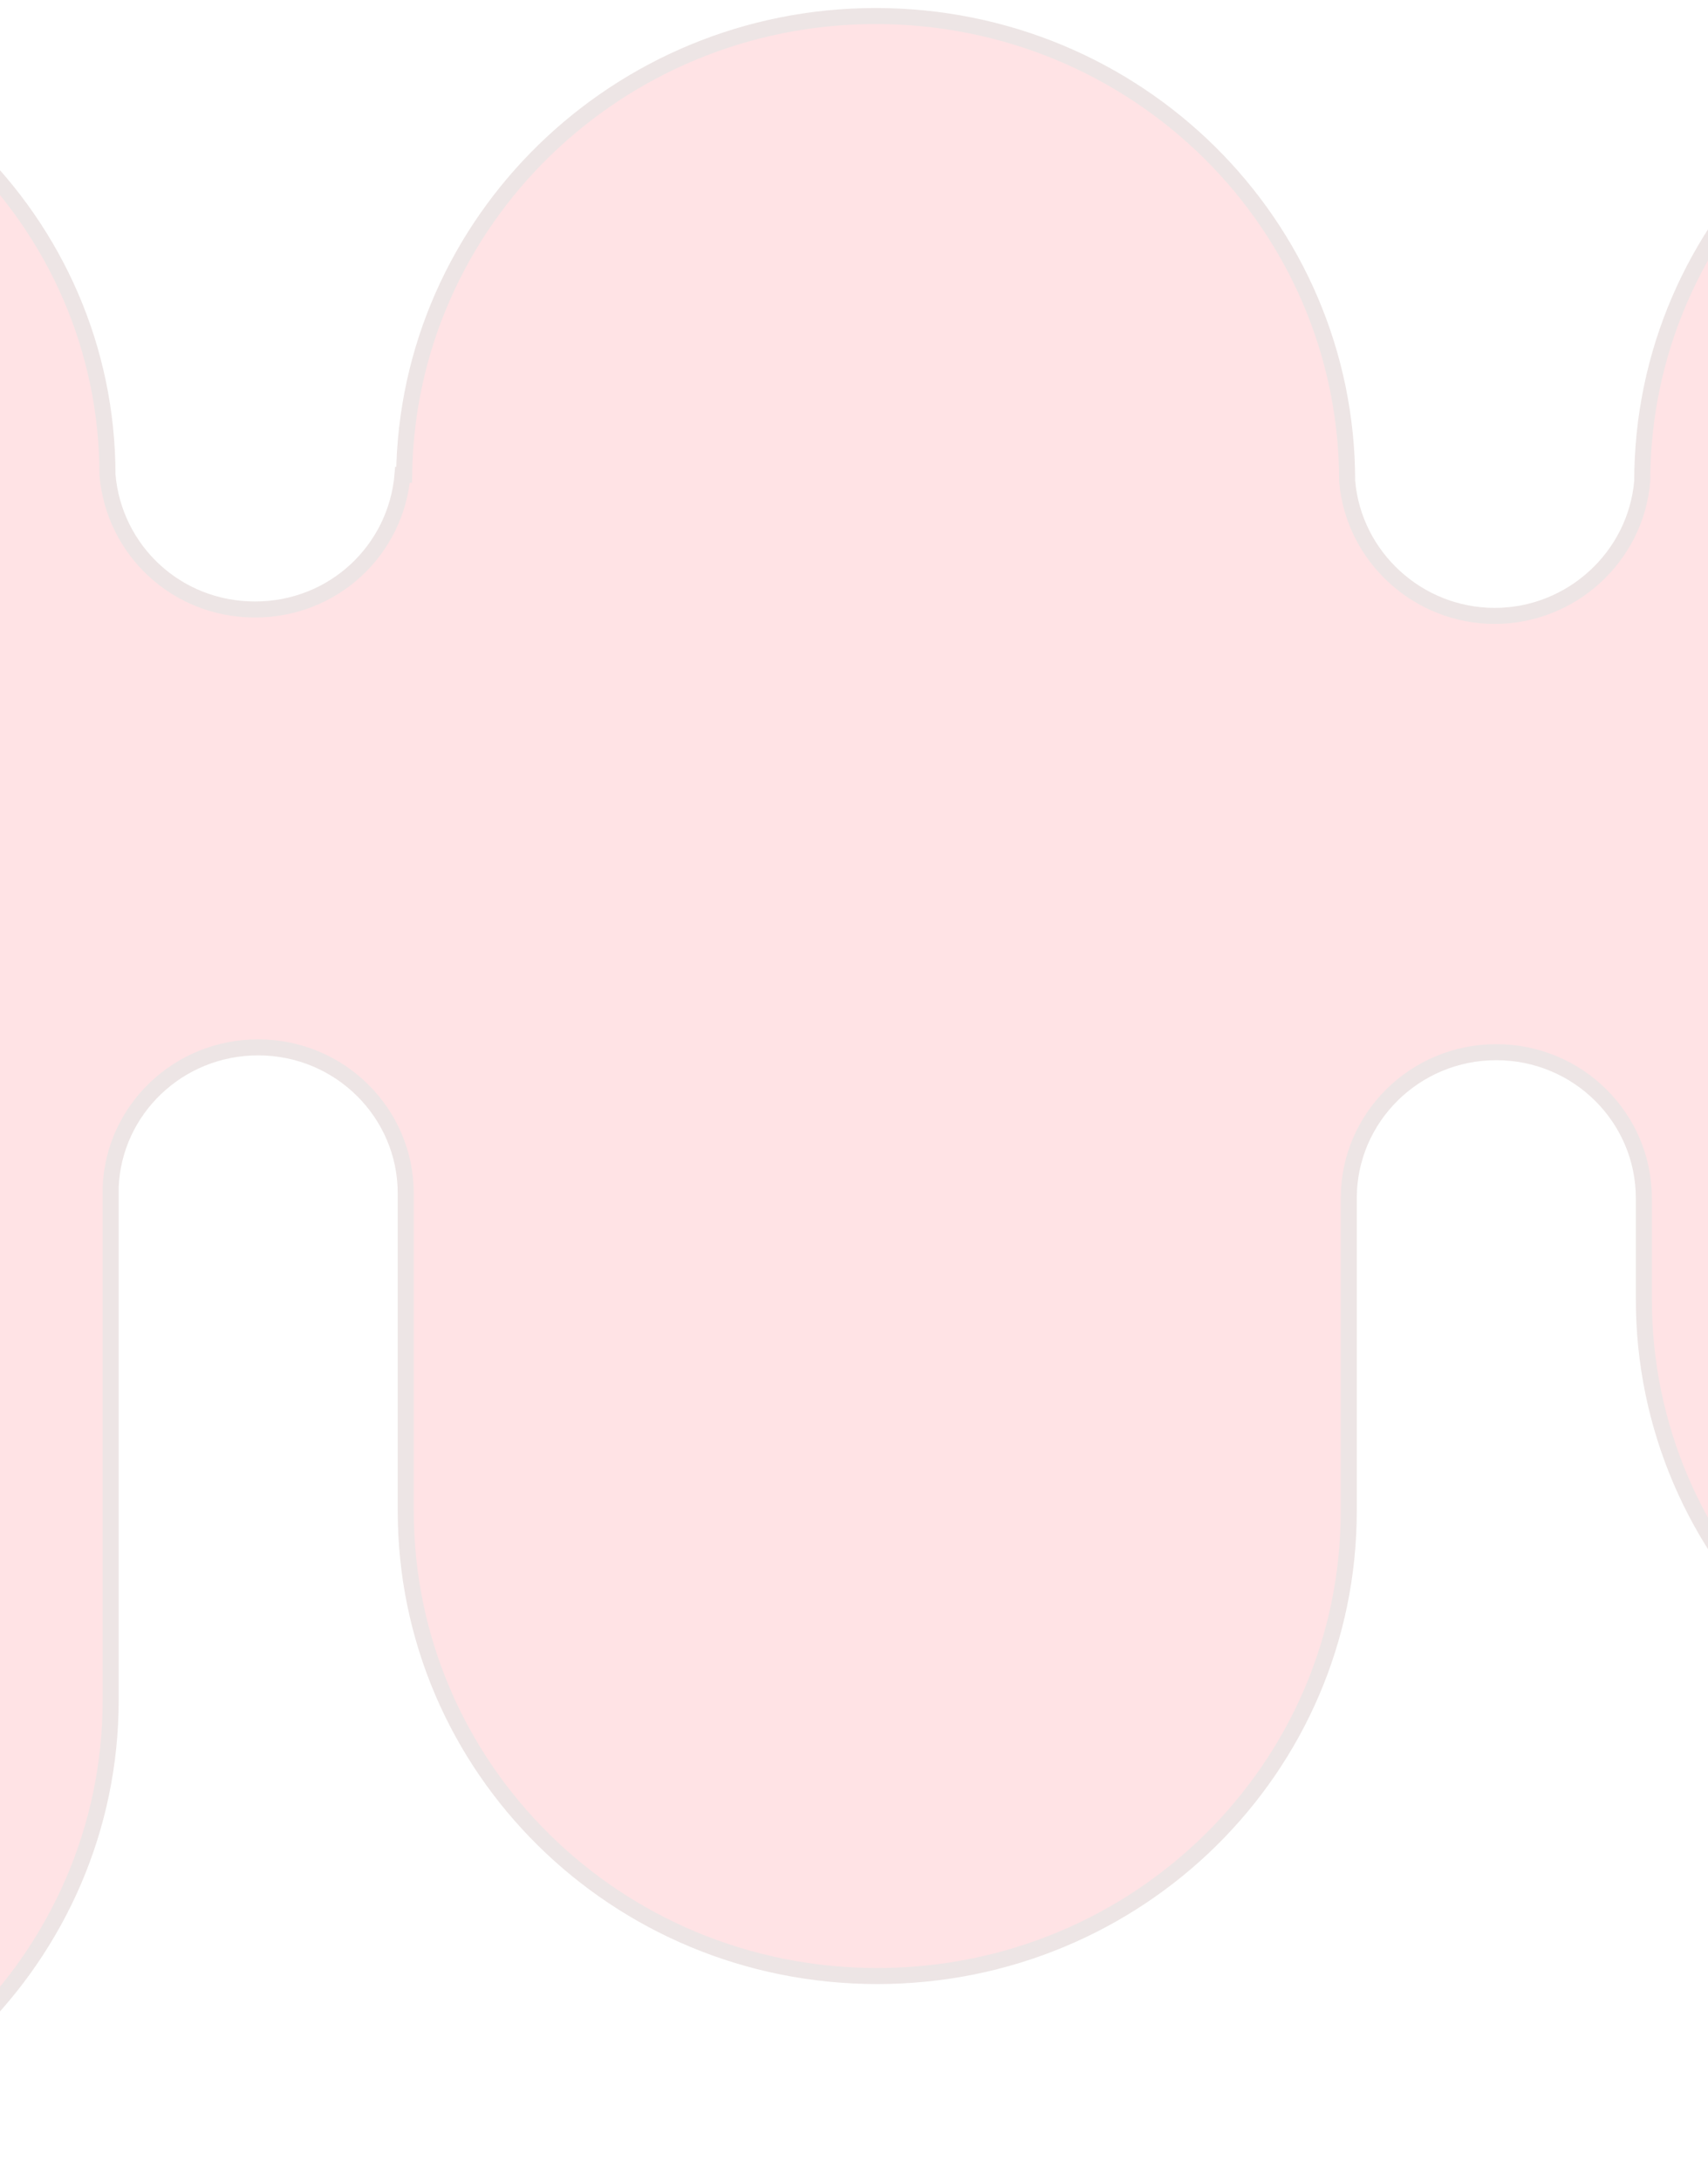 <?xml version="1.0" encoding="utf-8"?>
<!-- Generator: Adobe Illustrator 22.1.0, SVG Export Plug-In . SVG Version: 6.00 Build 0)  -->
<svg version="1.1" id="Слой_1" xmlns="http://www.w3.org/2000/svg" xmlns:xlink="http://www.w3.org/1999/xlink" x="0px" y="0px"
	 viewBox="0 0 106.5 136" style="enable-background:new 0 0 106.5 136;" xml:space="preserve">
<style type="text/css">
	.st0{opacity:0.112;}
	.st1{fill:#FF0010;stroke:#5B160E;}
</style>
<g id="Page-1" class="st0">
	<g id="Home" transform="translate(-347 -9184)">
		<g id="Group" transform="translate(348 8876)">
			<path id="background-logo" class="st1" d="M101.4,338L101.4,338c-0.4,4.7-4.4,8.4-9.2,8.4c-4.8,0-8.8-3.7-9.2-8.4h0
				c0-16-13.1-29-29.4-29c-16.1,0-29.2,12.8-29.4,28.6h-0.1c-0.4,4.7-4.3,8.4-9.2,8.4c-4.9,0-8.8-3.7-9.2-8.4h0
				C5.7,321.8-7.4,309-23.5,309c-16.2,0-29.4,13-29.4,29V414c0,16,13.1,29,29.4,29c16.2,0,29.4-13,29.4-29V382
				c0.2-4.8,4.2-8.7,9.2-8.7c5.1,0,9.2,4.1,9.2,9.1h0v19.8c0,16,13.1,29,29.4,29s29.4-13,29.4-29v-19.5c0-5,4.1-9.1,9.2-9.1
				c5.1,0,9.2,4.1,9.2,9.1v6.3c0,16,13.1,29,29.4,29c16.2,0,29.4-13,29.4-29V338c0-16-13.1-29-29.4-29
				C114.6,309,101.4,322,101.4,338L101.4,338z"/>
		</g>
	</g>
</g>
</svg>
